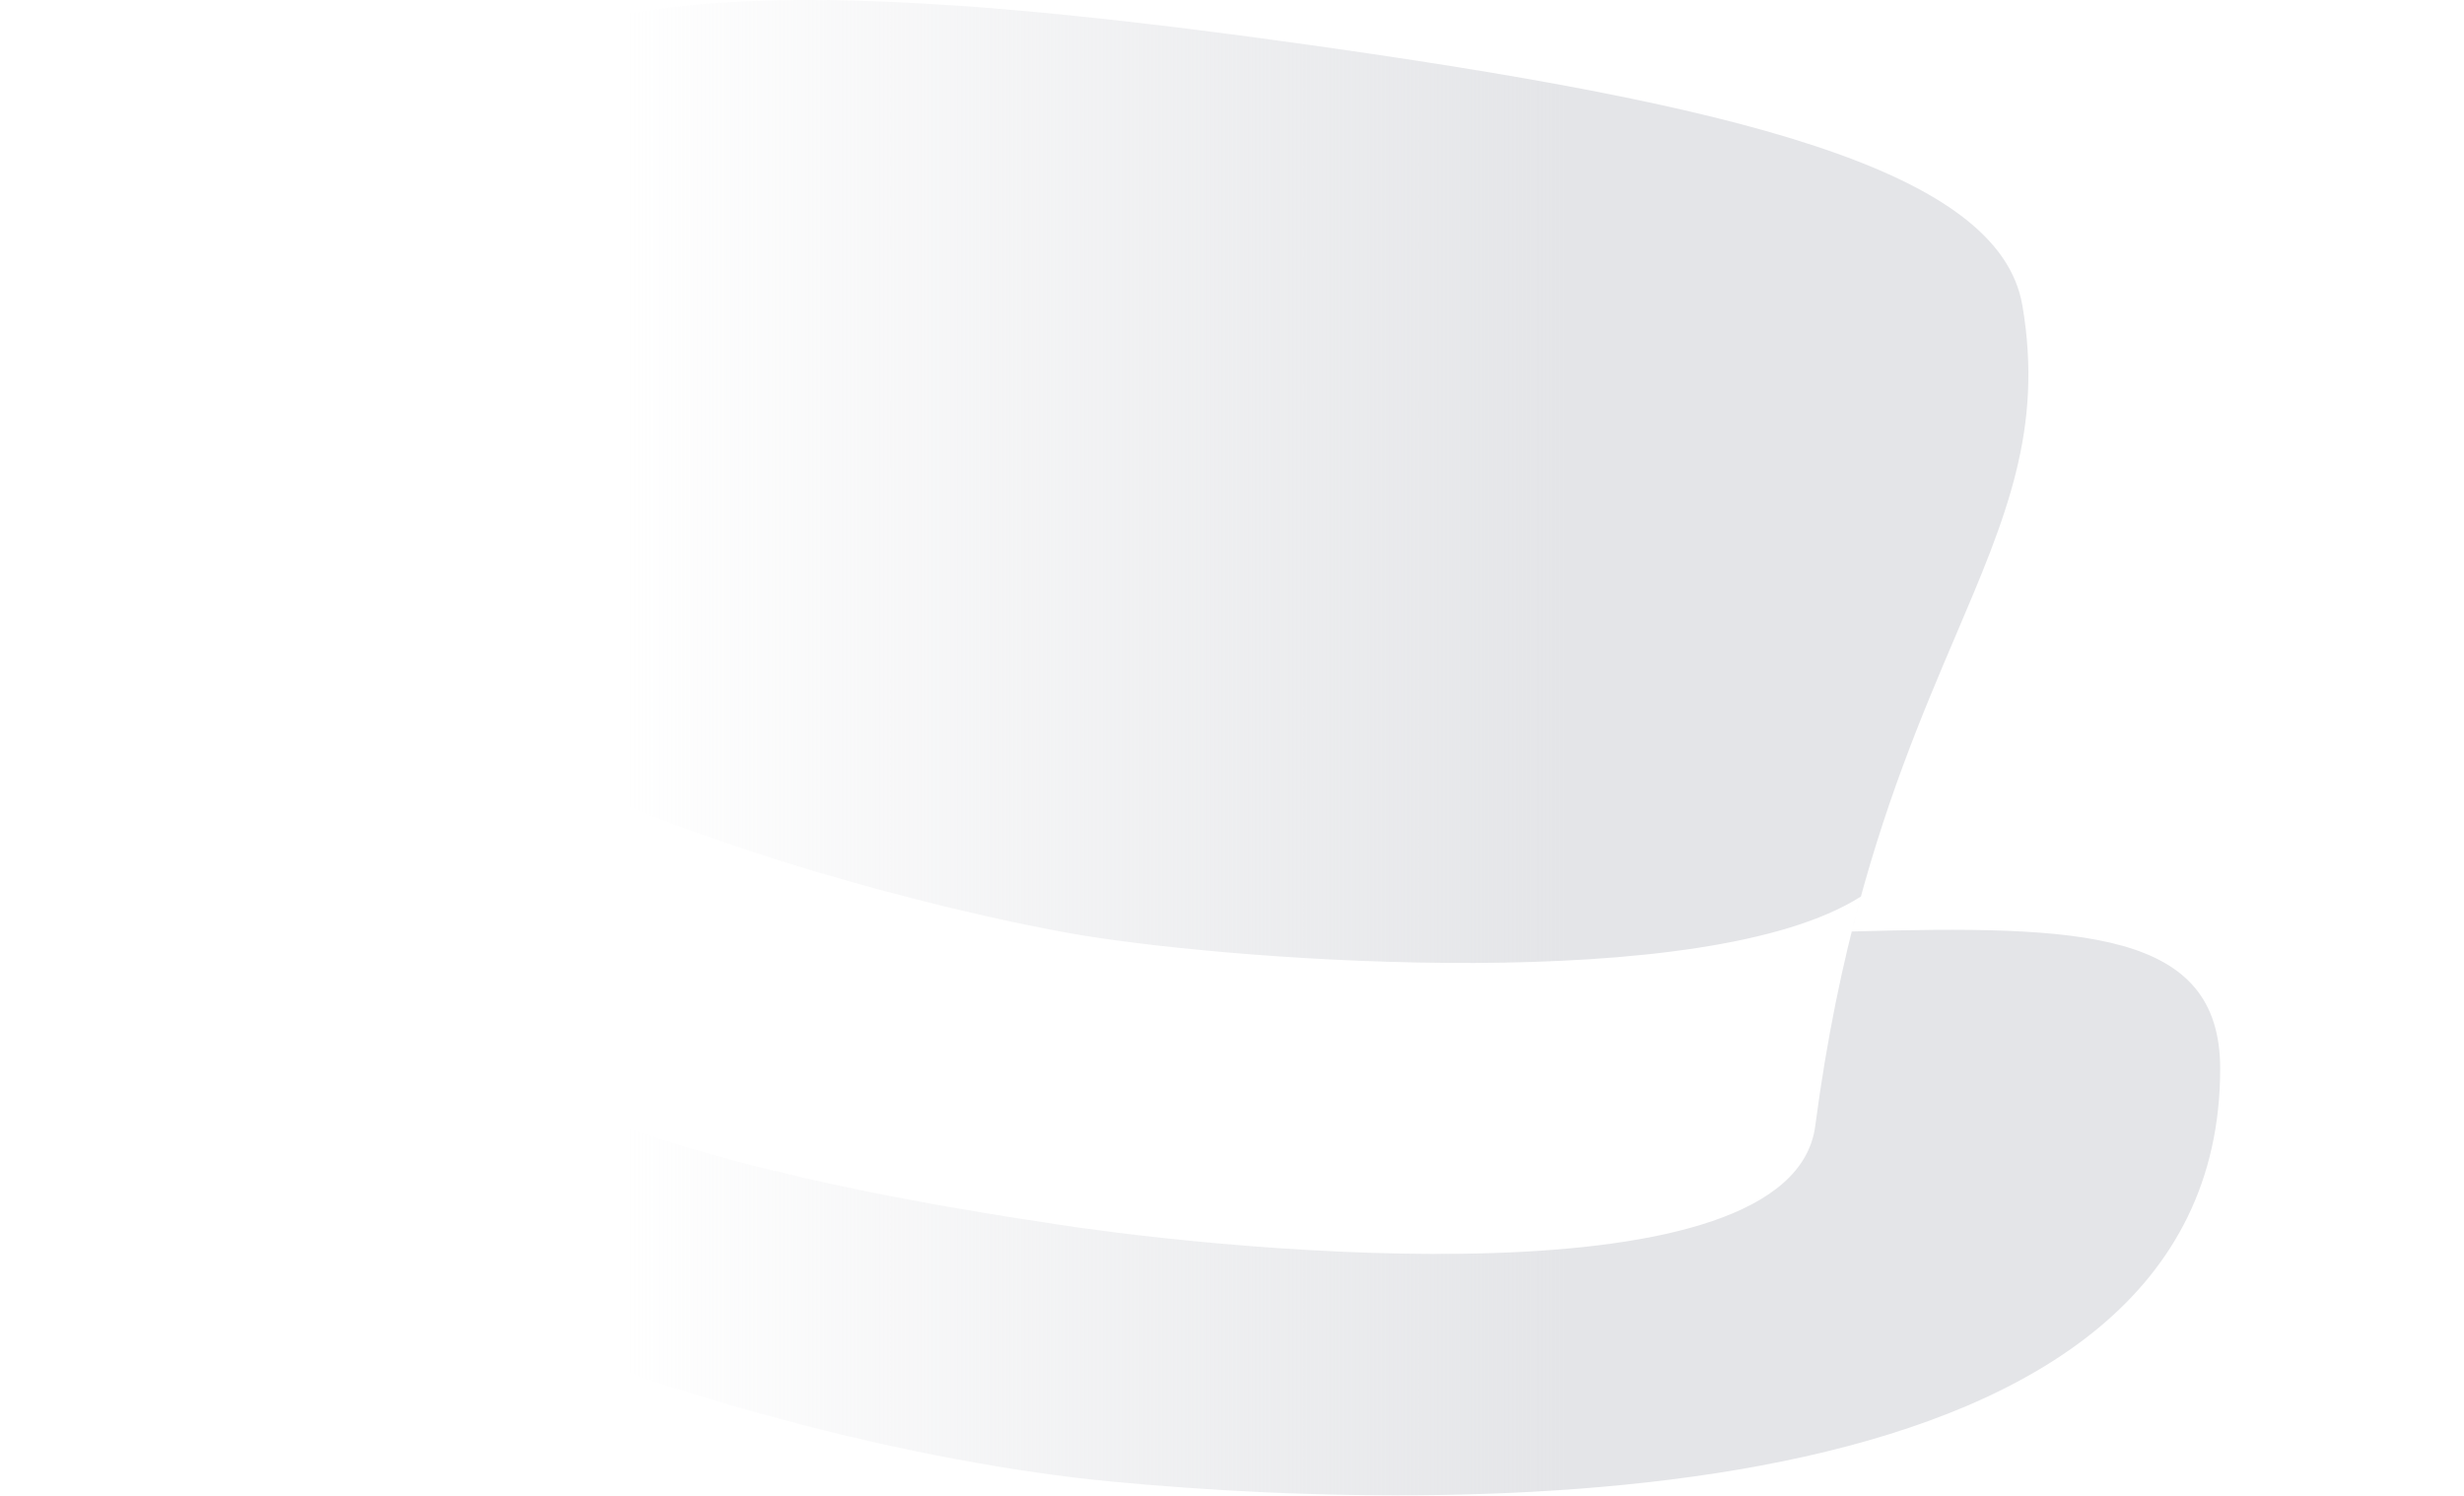 <svg xmlns="http://www.w3.org/2000/svg" width="387" height="235" fill="none" xmlns:v="https://vecta.io/nano"><path d="M317.637 47.965c3.326 19.491-2.56 33.3-10.444 51.803-5.276 12.378-11.447 26.858-16.355 46.547 36.29-.998 57.867-.17 57.867 21.543 0 70.516-115.99 70.397-174.346 64.84S0 191.064 0 128.947c0-32.292 24.844-29.104 63.806-17.355-.374 9.62-1.13 20.52-2.466 32.993-3.36 31.355 80.814 44.115 104.83 47.756l.444.068c27.316 4.145 114.763 12.792 118.49-15.537 1.824-13.86 4.334-25.7 7.167-36.042-24.463 15.537-96.595 10.21-121.774 6.174-20.464-3.276-84.334-18.6-106.519-40.794.451-17.492-.353-30.494-1.006-41.04-1.229-19.869-1.919-31.026 7.337-47.086 13.2-22.904 64.664-20.87 133.315-11.31s110.35 19.731 114.01 41.191z" fill="url(#A)"/><defs><linearGradient id="A" x1="246.5" y1="123" x2="97.5" y2="123" gradientUnits="userSpaceOnUse"><stop stop-color="#e4e5e8"/><stop offset="1" stop-color="#e4e5e8" stop-opacity="0"/></linearGradient></defs></svg>
